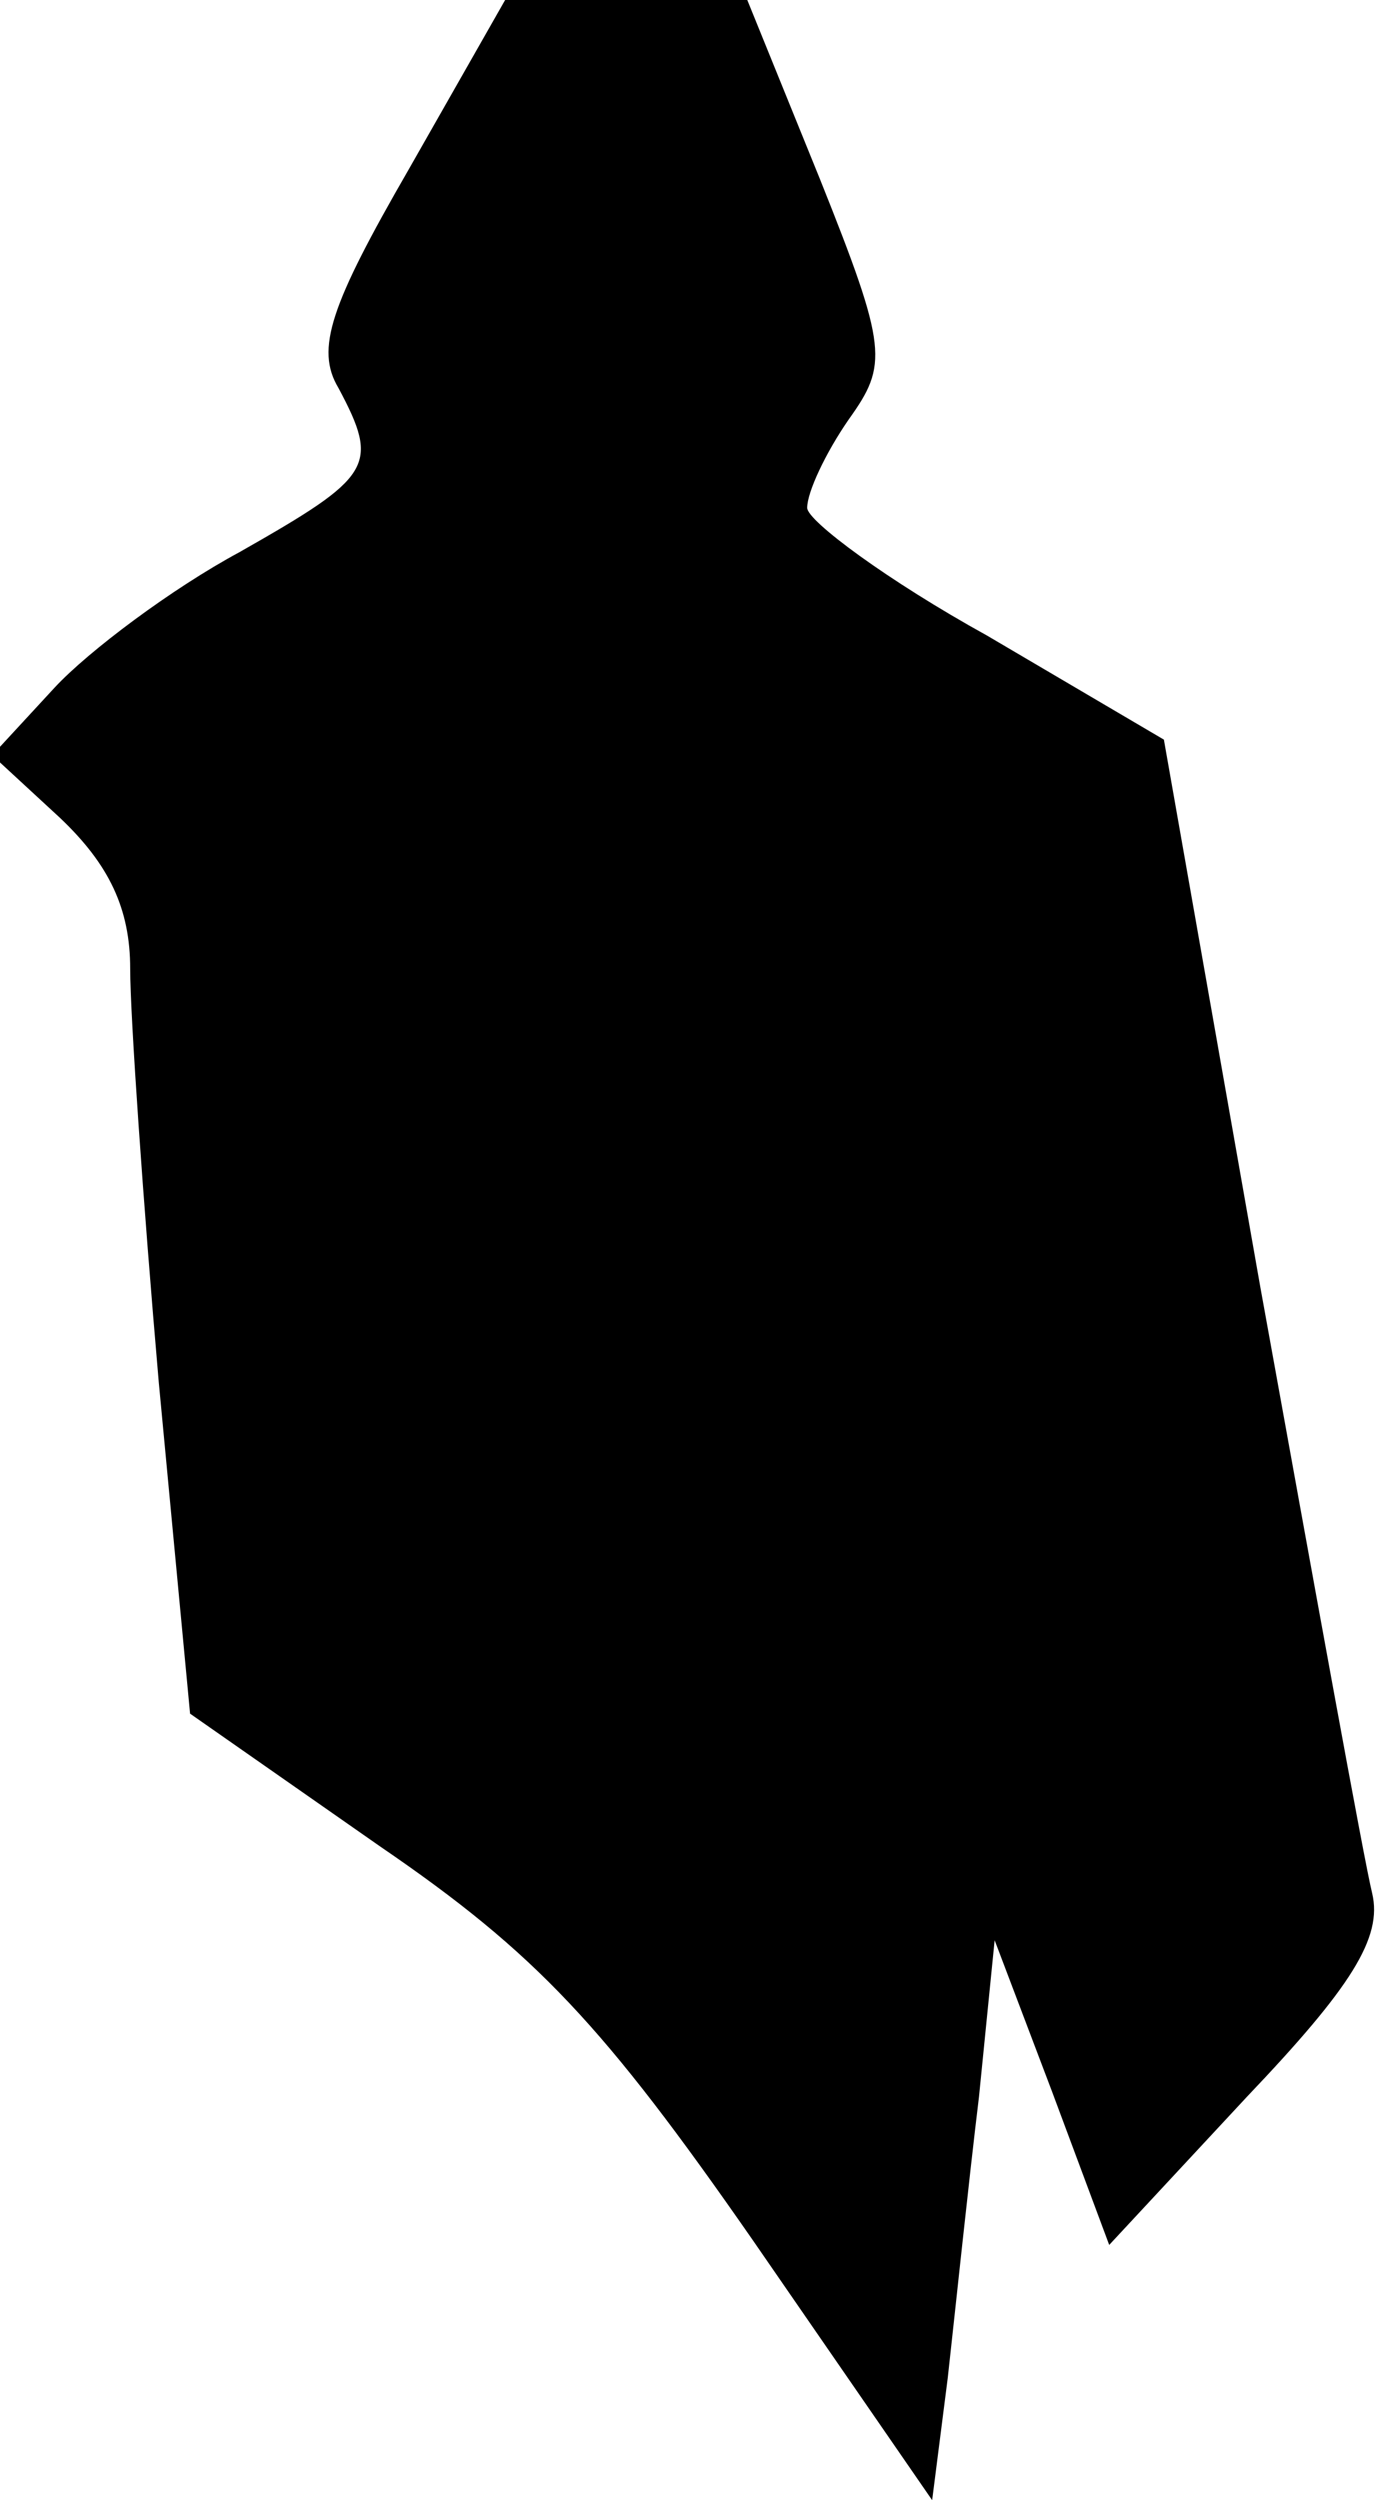 <?xml version="1.0" standalone="no"?>
<!DOCTYPE svg PUBLIC "-//W3C//DTD SVG 20010904//EN"
 "http://www.w3.org/TR/2001/REC-SVG-20010904/DTD/svg10.dtd">
<svg version="1.0" xmlns="http://www.w3.org/2000/svg"
 width="53pt" height="96pt" viewBox="0 0 53 96"
 preserveAspectRatio="xMidYMid meet">
<g transform="translate(0,96) scale(0.1,-0.1)"
fill="#000000" stroke="none">
<path fill="#000000" stroke="none" d="M157 895 c-30 -52 -36 -69 -27 -84 16
-30 13 -34 -38 -63 -26 -14 -58 -38 -71 -52 l-24 -26 26 -24 c19 -18 27 -35
27 -58 0 -18 5 -90 11 -159 l12 -127 73 -51 c60 -41 86 -69 143 -151 l69 -100
6 47 c3 27 8 75 12 108 l6 60 22 -58 22 -59 53 57 c40 42 52 61 48 78 -3 12
-22 117 -43 233 l-37 210 -68 40 c-38 21 -69 44 -69 49 0 6 7 21 16 34 15 21
15 27 -11 92 l-28 69 -46 0 -47 0 -37 -65z"/>
</g>
</svg>
